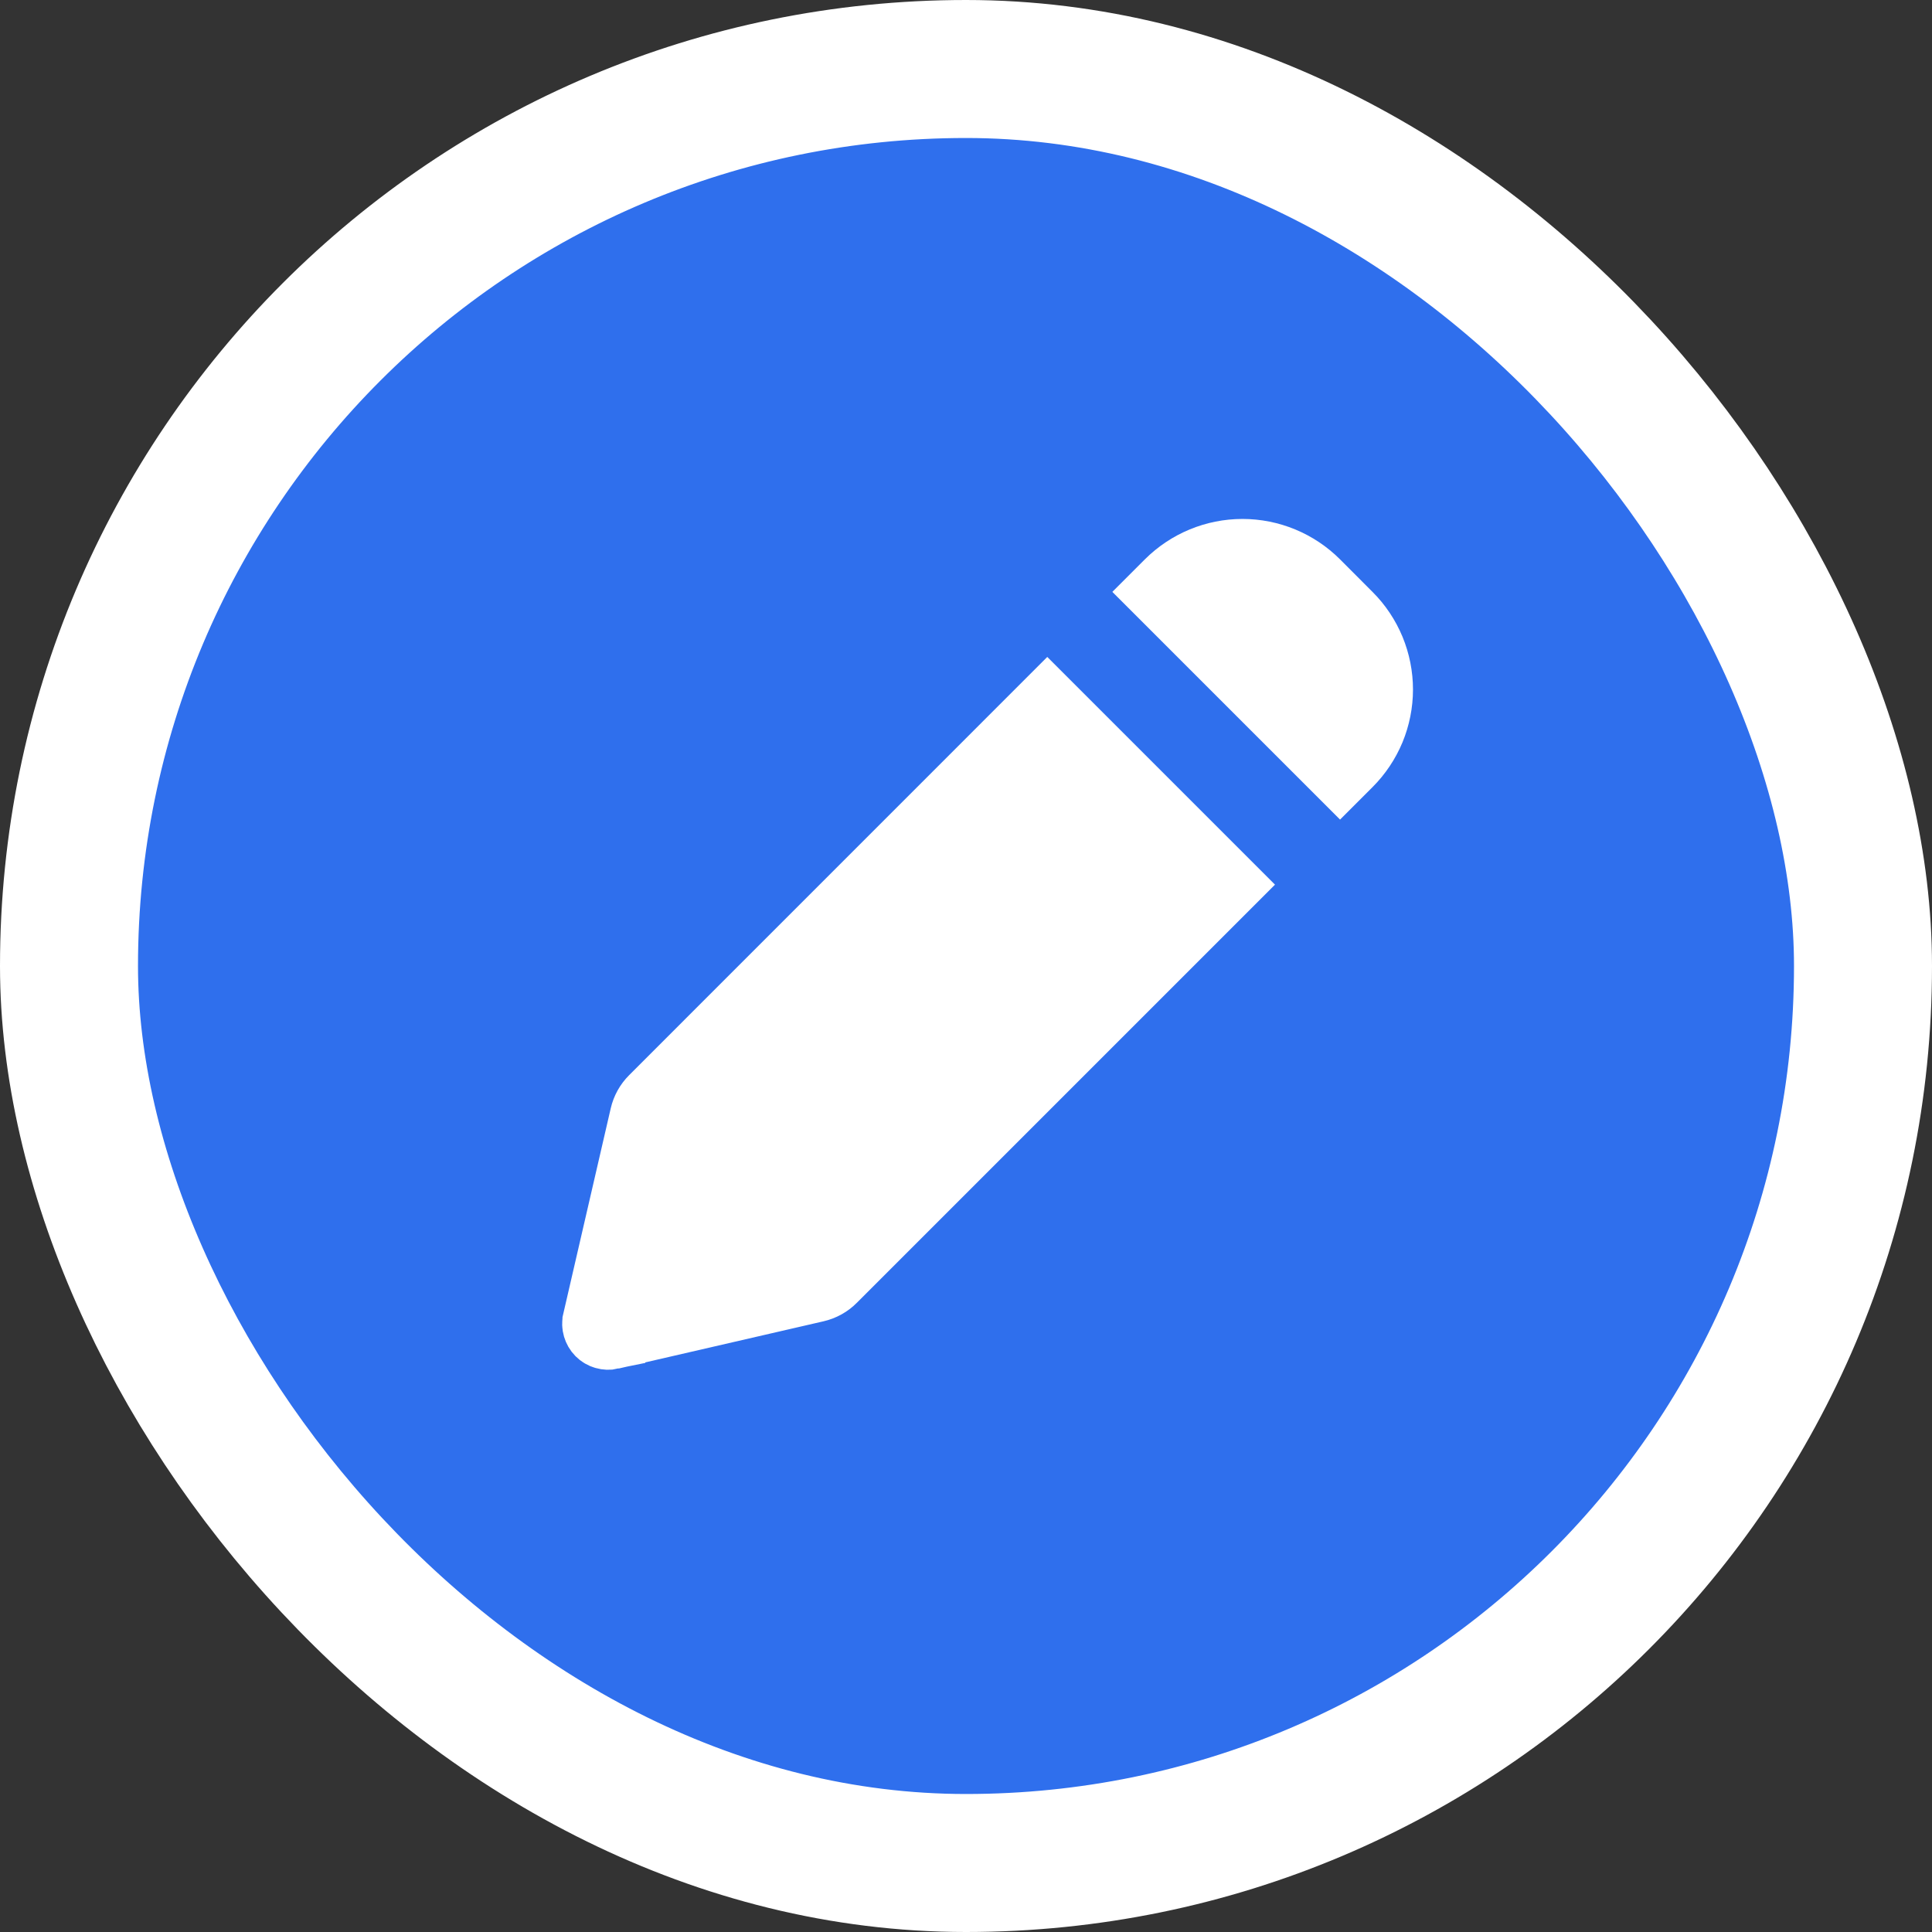 <svg width="28" height="28" viewBox="0 0 28 28" fill="none" xmlns="http://www.w3.org/2000/svg">
<rect x="0" y="0" width="28" height="28" fill="#333333" stroke="none"/>
<rect x="1" y="1" width="26" height="26" rx="13" fill="#2F6FED"/>
<rect x="1" y="1" width="26" height="26" rx="13" stroke="white" stroke-width="2"/>
<path d="M19.538 11.054L19.538 11.054L19.421 11.171L16.828 8.578L16.946 8.46C16.946 8.46 16.946 8.46 16.946 8.46C17.228 8.179 17.609 8.021 18.007 8.021C18.404 8.021 18.786 8.179 19.067 8.46L19.538 8.932L19.538 8.932C19.678 9.071 19.788 9.237 19.864 9.419C19.939 9.601 19.978 9.796 19.978 9.993C19.978 10.19 19.939 10.385 19.864 10.567C19.788 10.749 19.678 10.914 19.538 11.054ZM15.178 10.228L17.771 12.821L12.064 18.528L12.064 18.528C11.998 18.595 11.914 18.641 11.823 18.662L8.852 19.347L8.852 19.348C8.824 19.354 8.795 19.353 8.768 19.345C8.741 19.338 8.716 19.323 8.696 19.303C8.676 19.283 8.662 19.258 8.654 19.231C8.646 19.204 8.645 19.175 8.652 19.148L8.652 19.147L9.338 16.177L9.338 16.177C9.359 16.085 9.405 16.002 9.472 15.935L15.178 10.228Z" fill="white" stroke="white"/>
</svg>
